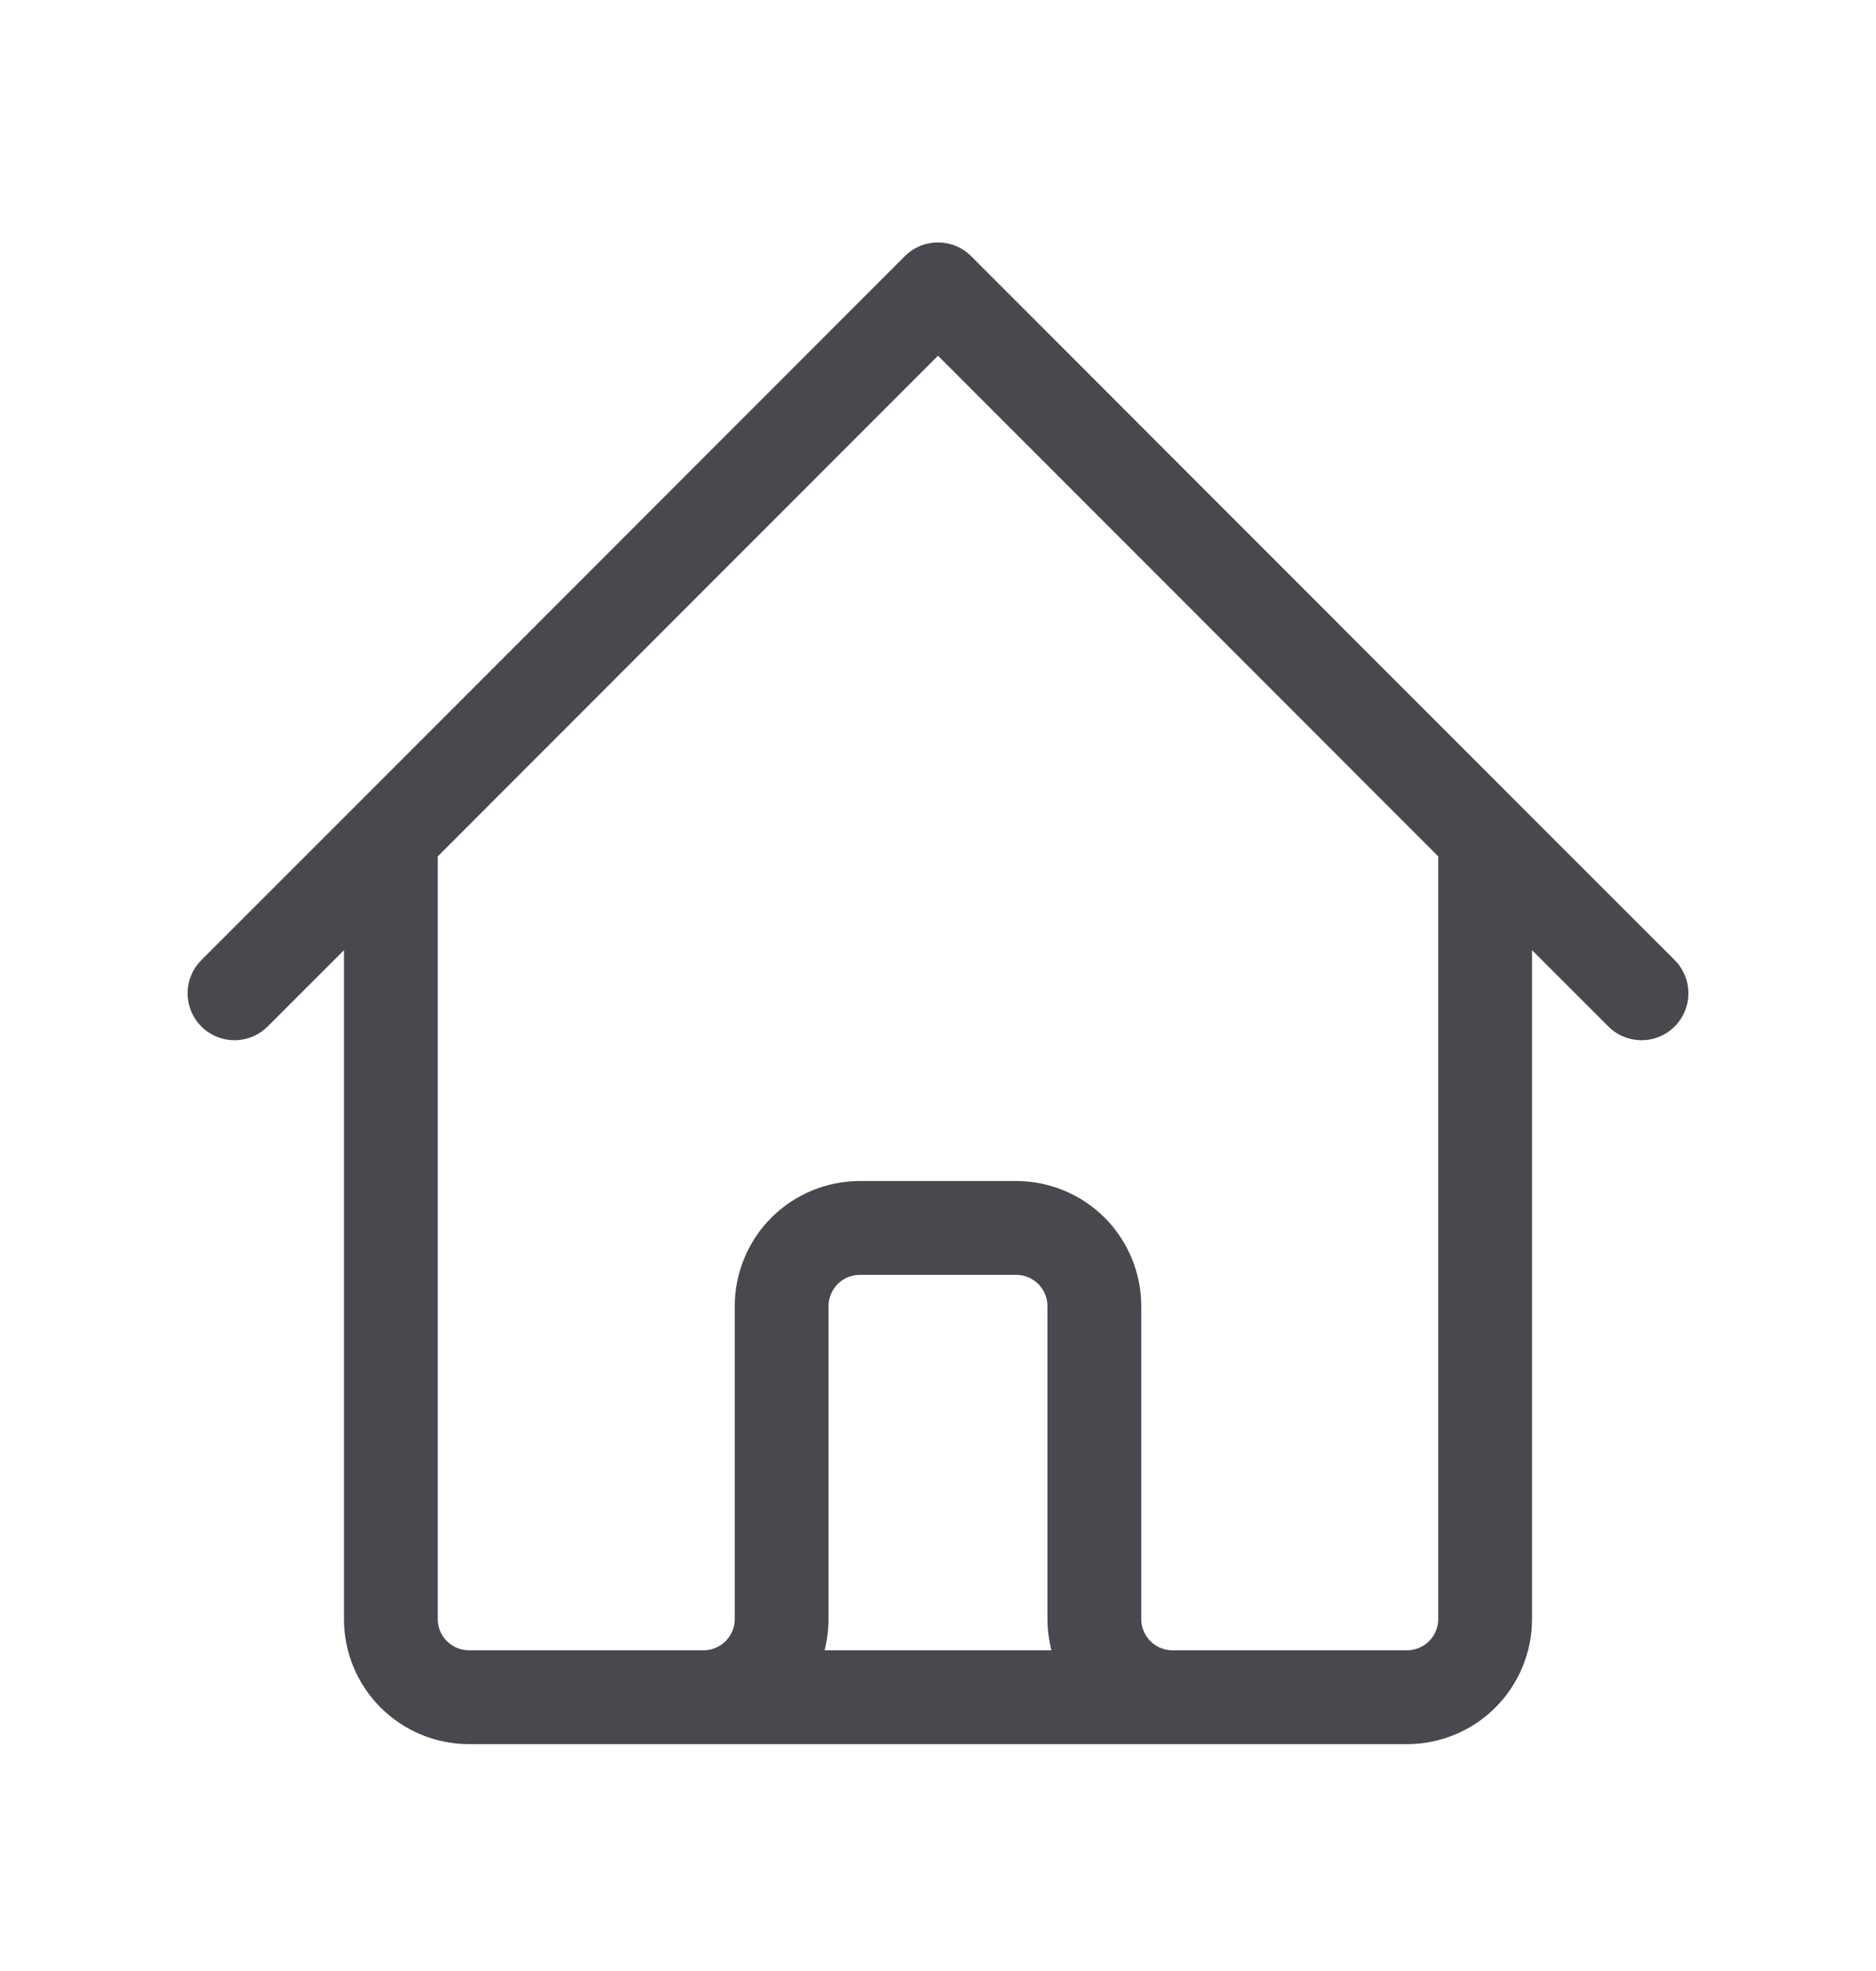<svg width="20" height="21" viewBox="0 0 20 21" fill="none" xmlns="http://www.w3.org/2000/svg">
<path d="M2.5 10.583L4.167 8.917M4.167 8.917L10 3.083L15.833 8.917M4.167 8.917V17.25C4.167 17.471 4.254 17.683 4.411 17.839C4.567 17.995 4.779 18.083 5 18.083H7.5M15.833 8.917L17.5 10.583M15.833 8.917V17.25C15.833 17.471 15.745 17.683 15.589 17.839C15.433 17.995 15.221 18.083 15 18.083H12.5M7.5 18.083C7.721 18.083 7.933 17.995 8.089 17.839C8.246 17.683 8.333 17.471 8.333 17.25V13.917C8.333 13.696 8.421 13.484 8.577 13.327C8.734 13.171 8.946 13.083 9.167 13.083H10.833C11.054 13.083 11.266 13.171 11.423 13.327C11.579 13.484 11.667 13.696 11.667 13.917V17.25C11.667 17.471 11.755 17.683 11.911 17.839C12.067 17.995 12.279 18.083 12.5 18.083M7.5 18.083H12.5" stroke="#47494E" stroke-linecap="round" stroke-linejoin="round"/>
</svg>
